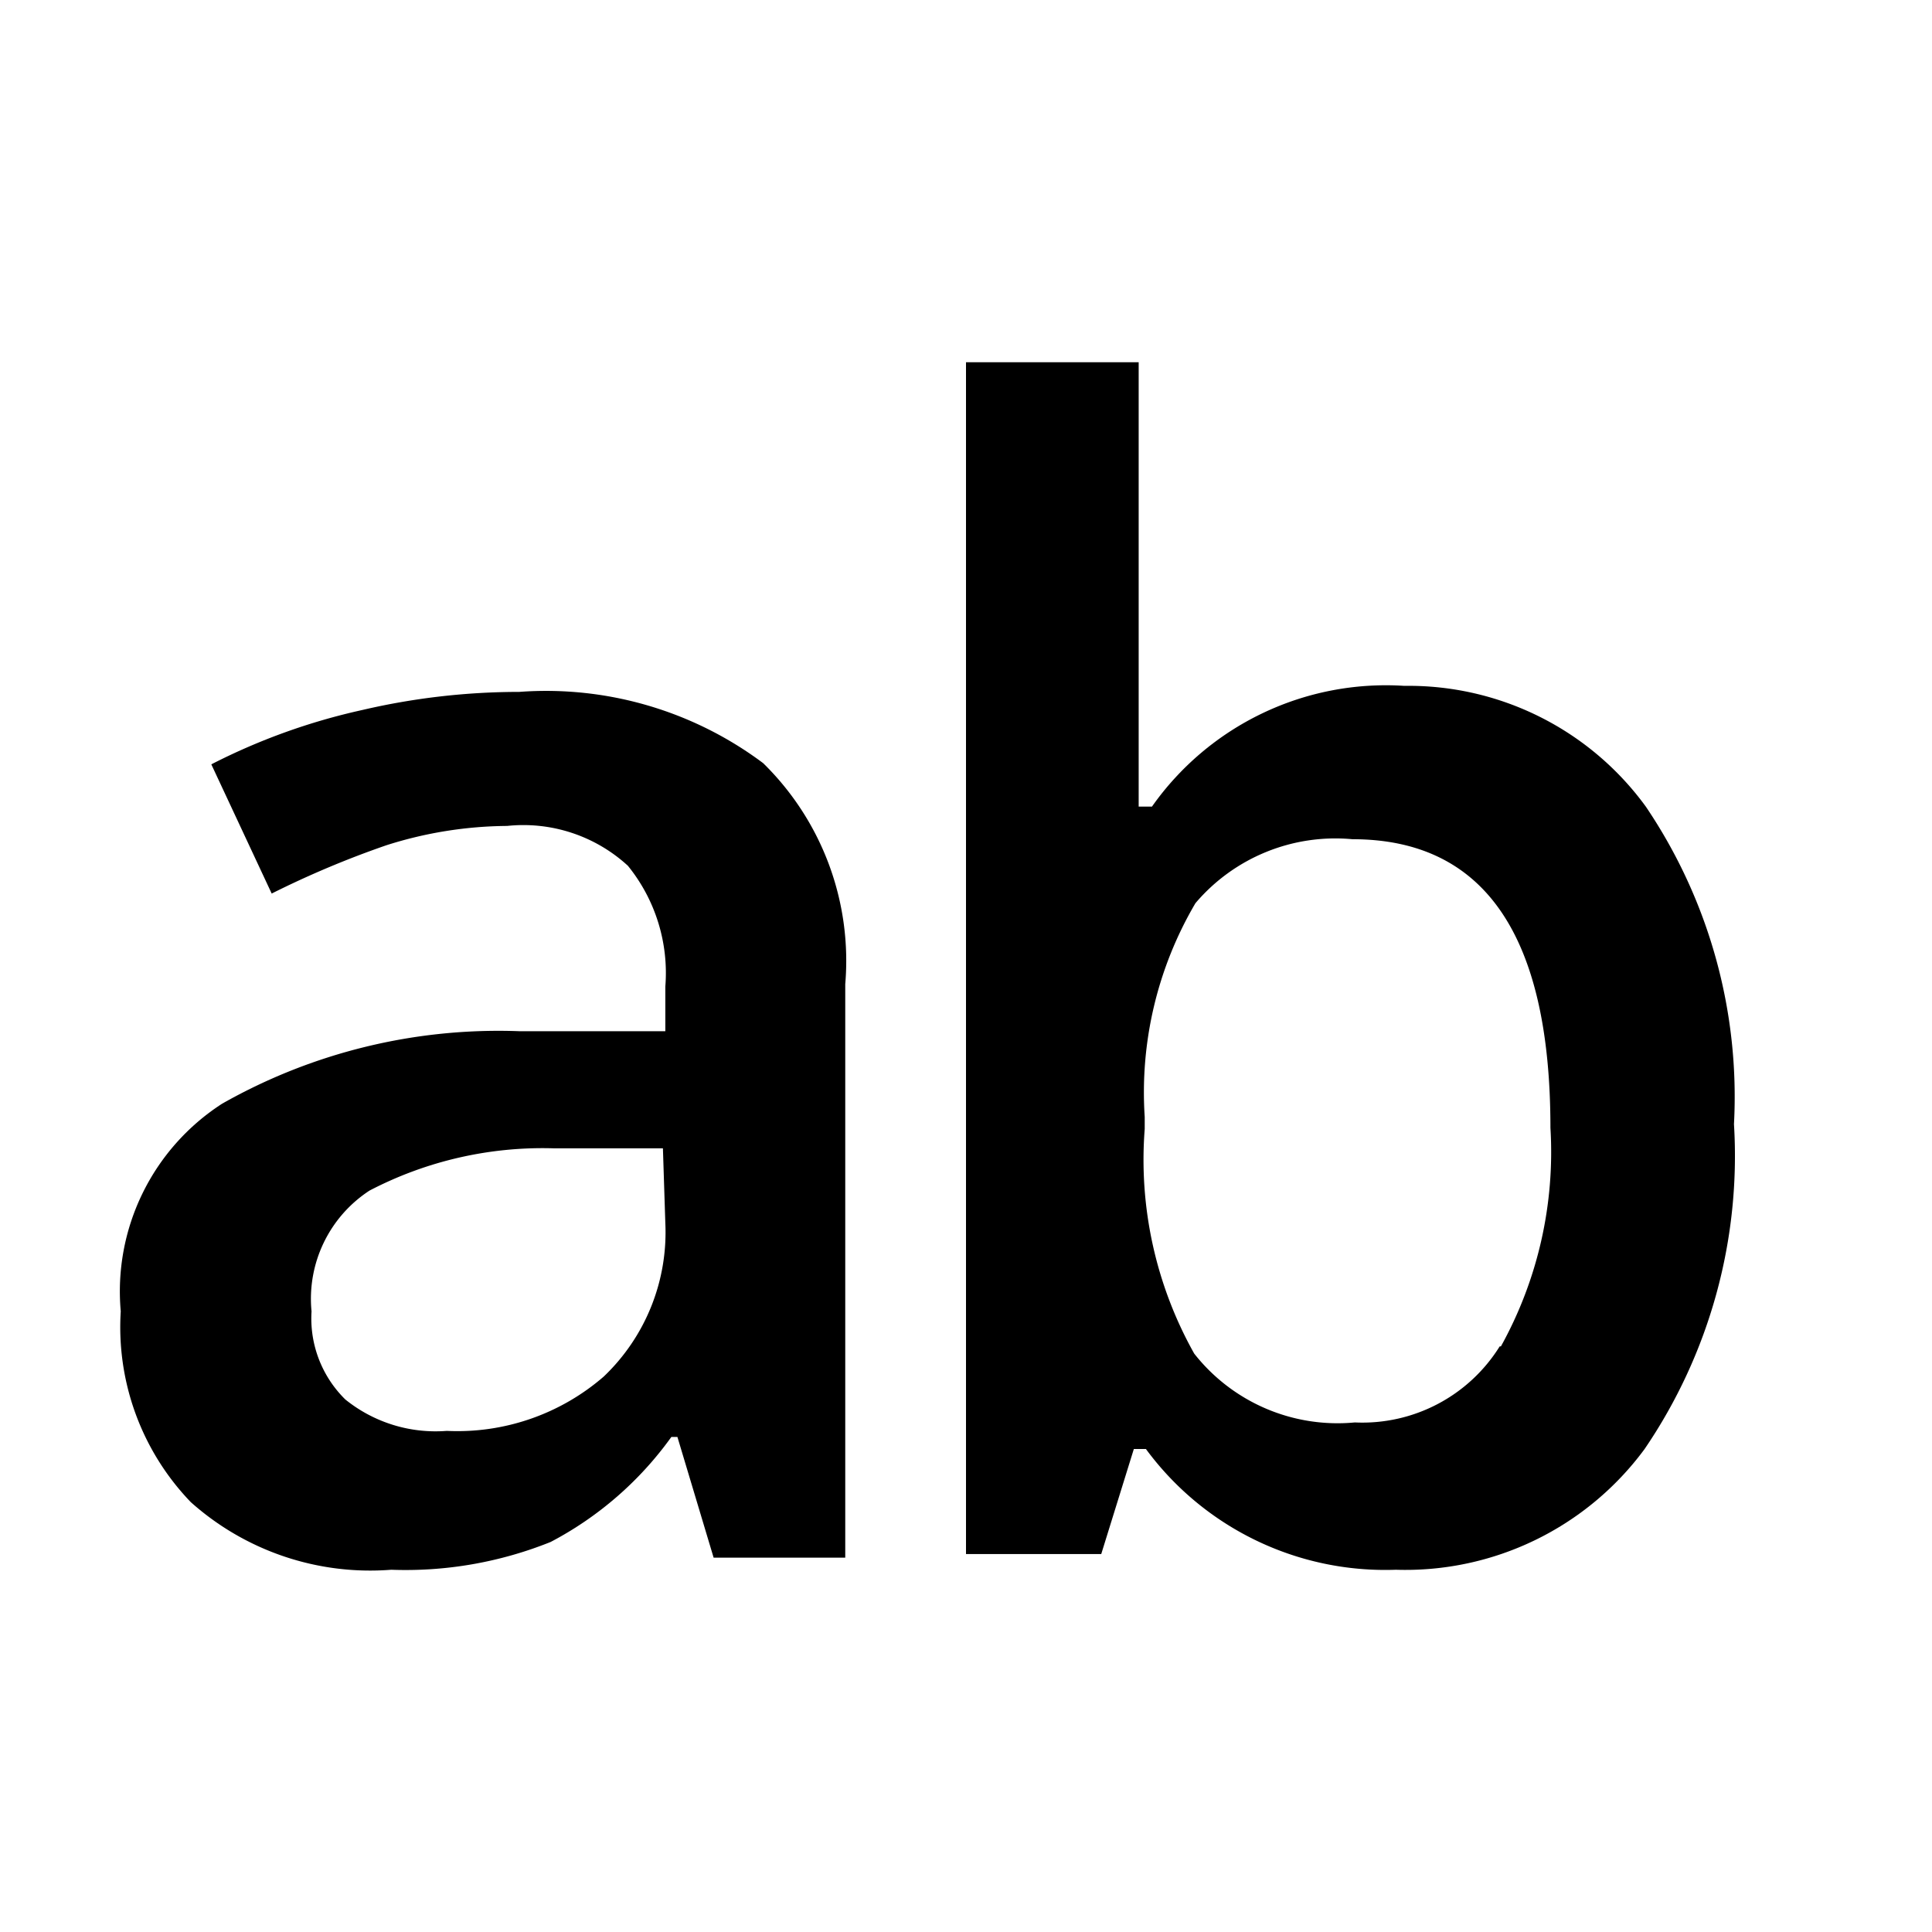<svg xmlns="http://www.w3.org/2000/svg" viewBox="0 0 16 16"><title>ime-lowercase</title><g id="Icon"><path d="M4.3,5.73A5.72,5.72,0,0,0,3,5.88a5.19,5.19,0,0,0-1.25.45L2.25,7.4A7.8,7.8,0,0,1,3.2,7a3.36,3.36,0,0,1,1-.16,1.28,1.28,0,0,1,1,.33,1.41,1.41,0,0,1,.31,1v.37l-1.21,0a4.64,4.64,0,0,0-2.46.6A1.85,1.85,0,0,0,1,10.86a2.09,2.09,0,0,0,.58,1.58A2.23,2.23,0,0,0,3.24,13a3.22,3.22,0,0,0,1.32-.23,2.87,2.87,0,0,0,1-.87h.05l.3,1H7V8.15a2.29,2.29,0,0,0-.68-1.83A3,3,0,0,0,4.3,5.73Zm1.21,4.4A1.65,1.65,0,0,1,5,11.4a1.85,1.85,0,0,1-1.3.45,1.19,1.19,0,0,1-.84-.26.94.94,0,0,1-.28-.73,1.07,1.07,0,0,1,.48-1,3.1,3.1,0,0,1,1.53-.35l.9,0Z"/><path d="M13.63,6.68a2.43,2.43,0,0,0-2-1,2.37,2.37,0,0,0-2.09,1H9.43q0-.14,0-.65t0-.77V3H8v9.87H9.12L9.39,12h.1a2.46,2.46,0,0,0,2.07,1,2.46,2.46,0,0,0,2.06-1,4.31,4.31,0,0,0,.74-2.69A4.29,4.29,0,0,0,13.63,6.68Zm-1.21,4.47a1.34,1.34,0,0,1-1.2.63,1.51,1.51,0,0,1-1.33-.57,3.28,3.28,0,0,1-.41-1.86v-.1A3.09,3.09,0,0,1,9.9,7.48a1.52,1.52,0,0,1,1.3-.53q1.64,0,1.64,2.39A3.32,3.32,0,0,1,12.43,11.15Z"/></g></svg>
